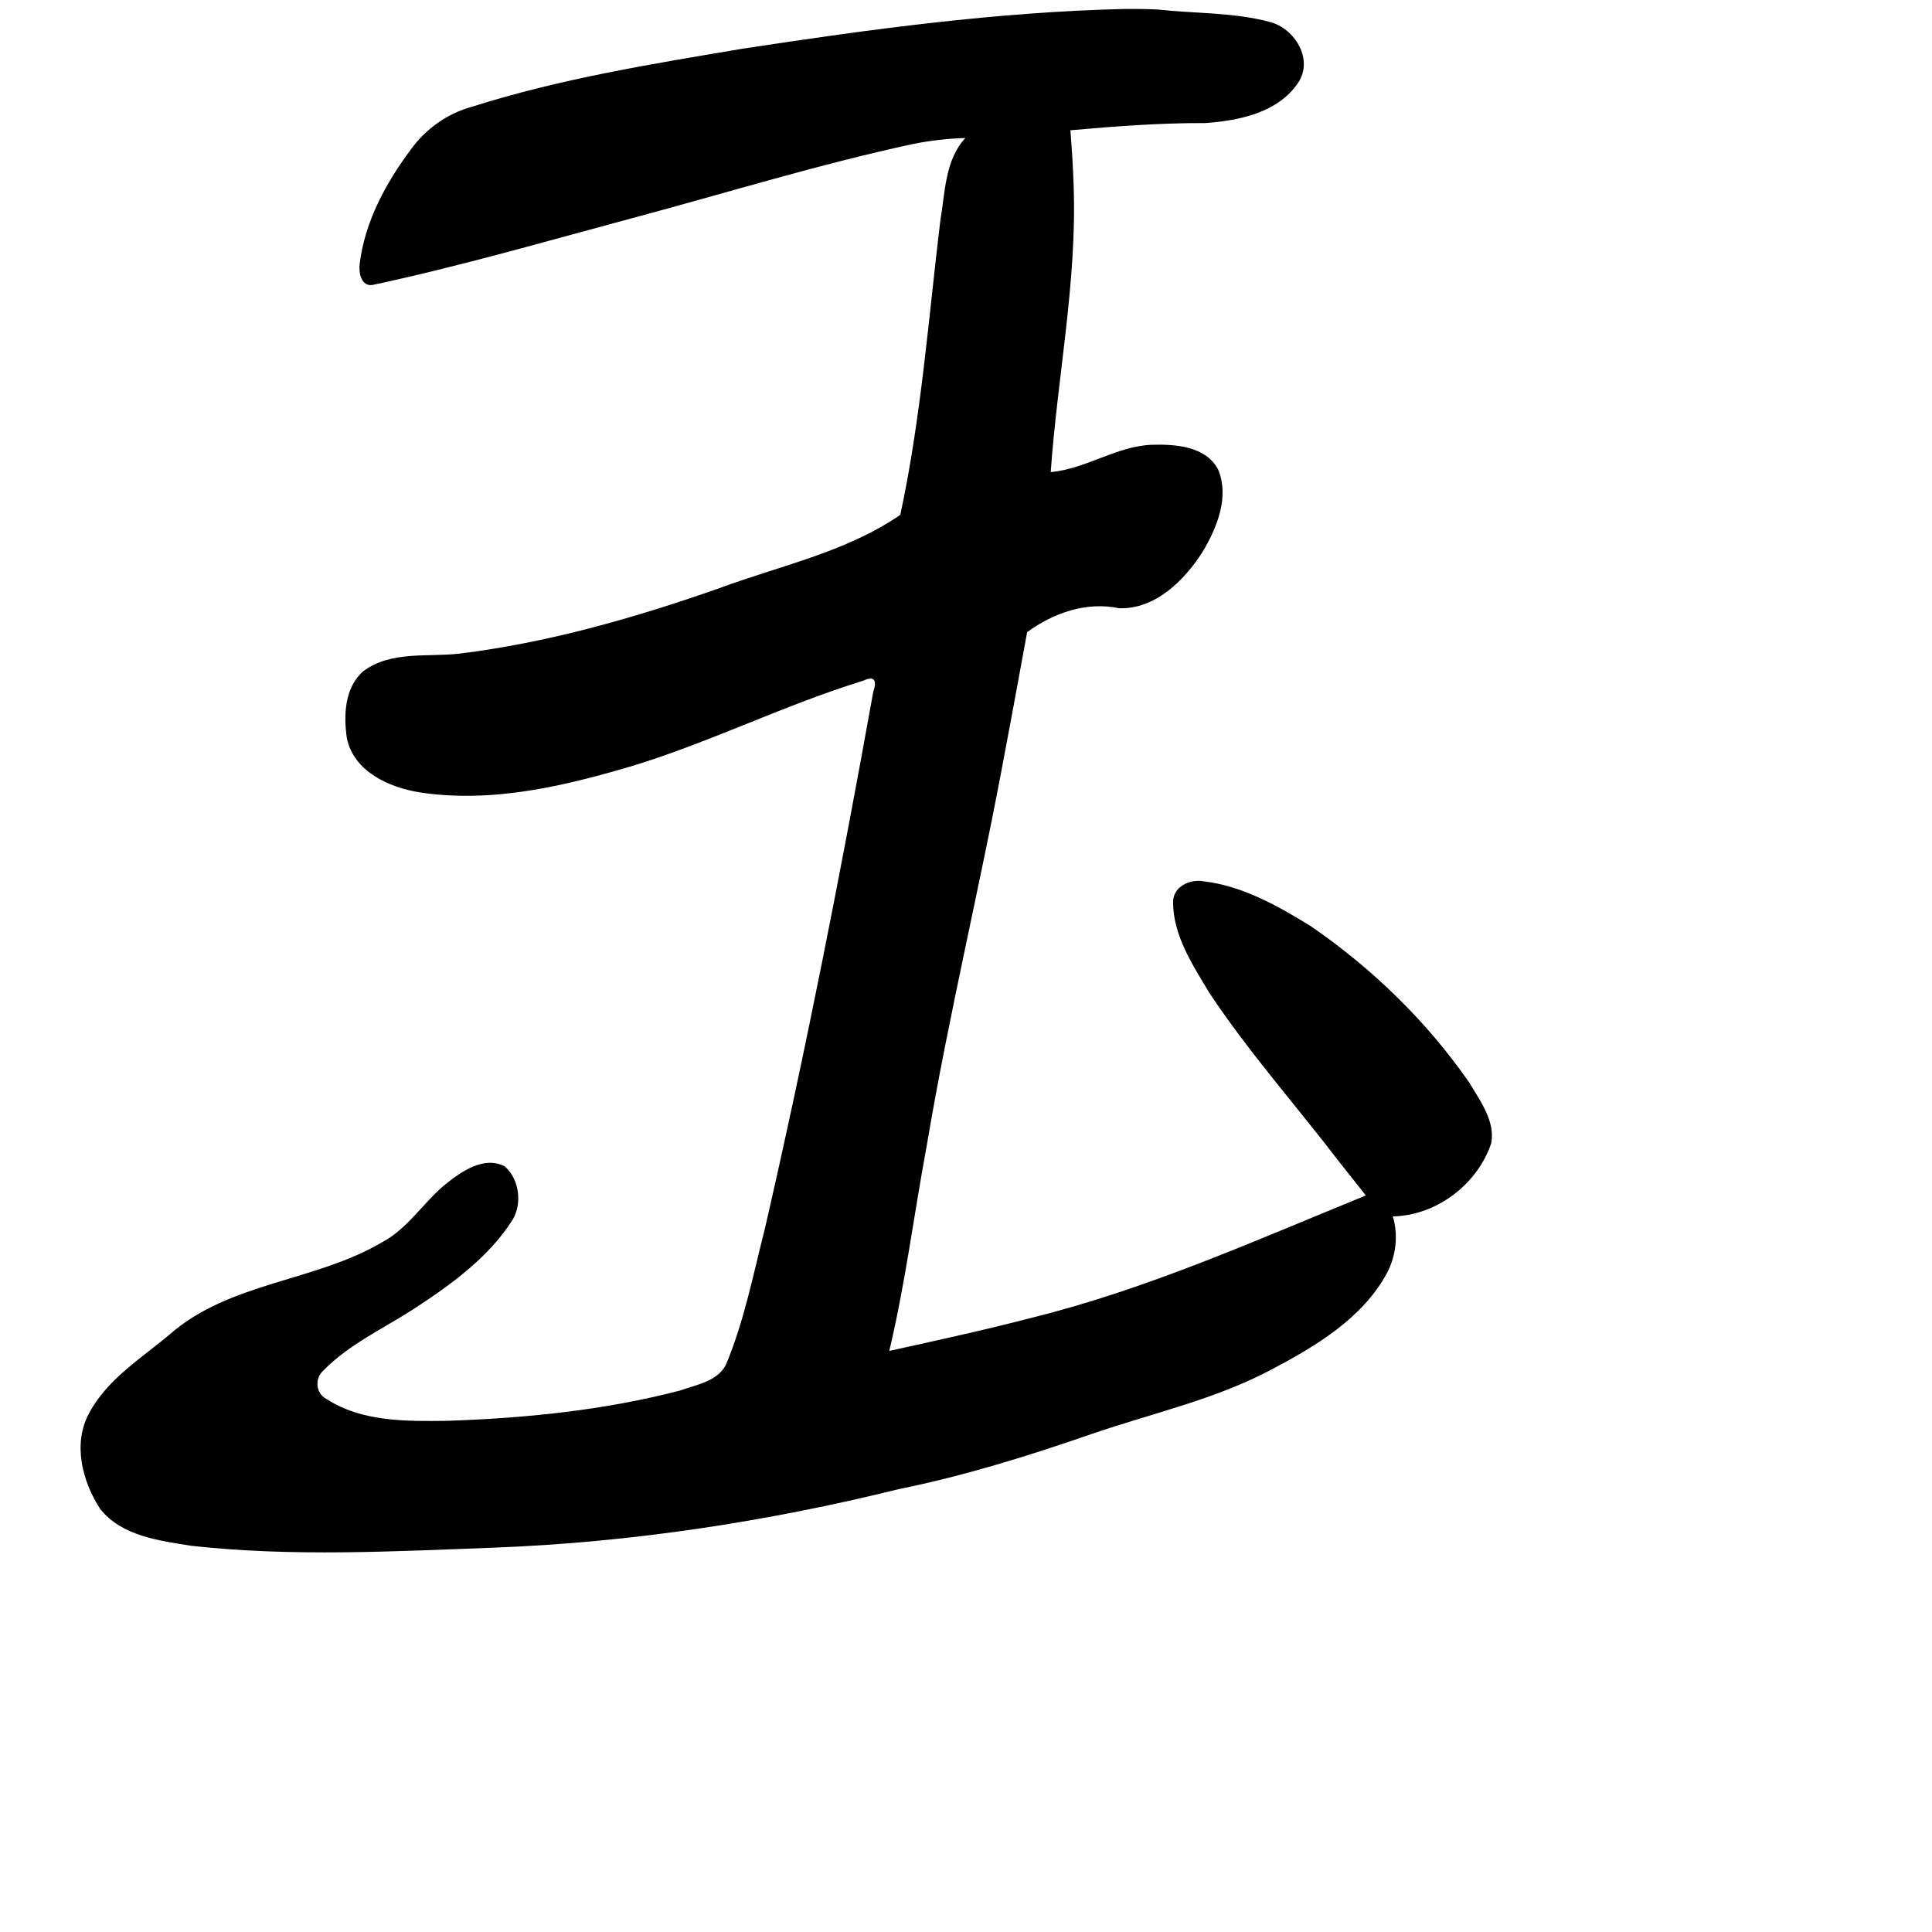 <?xml version="1.0" encoding="UTF-8" standalone="no"?>
<!-- Created with Inkscape (http://www.inkscape.org/) -->

<svg
   xmlns:dc="http://purl.org/dc/elements/1.1/"
   xmlns:cc="http://creativecommons.org/ns#"
   xmlns:rdf="http://www.w3.org/1999/02/22-rdf-syntax-ns#"
   xmlns:svg="http://www.w3.org/2000/svg"
   xmlns="http://www.w3.org/2000/svg"
   xmlns:sodipodi="http://sodipodi.sourceforge.net/DTD/sodipodi-0.dtd"
   xmlns:inkscape="http://www.inkscape.org/namespaces/inkscape"
   width="1000"
   height="1000"
   viewBox="0 0 1000 1000"
   version="1.1"
   id="svg756"
   inkscape:version="0.92.3 (2405546, 2018-03-11)"
   sodipodi:docname="u7389.svg">
  <defs
     id="defs750" />
  <sodipodi:namedview
     id="base"
     pagecolor="#ffffff"
     bordercolor="#666666"
     borderopacity="1.0"
     inkscape:pageopacity="0.0"
     inkscape:pageshadow="2"
     inkscape:zoom="0.24748737"
     inkscape:cx="-816.696"
     inkscape:cy="70.94933"
     inkscape:document-units="px"
     inkscape:current-layer="layer1"
     showgrid="true"
     units="px"
     inkscape:window-width="1118"
     inkscape:window-height="864"
     inkscape:window-x="375"
     inkscape:window-y="92"
     inkscape:window-maximized="0"
     showguides="true"
     inkscape:guide-bbox="true"
     inkscape:snap-global="false">
    <inkscape:grid
       type="xygrid"
       id="grid758" />
    <sodipodi:guide
       position="240,200"
       orientation="0,1"
       id="guide8"
       inkscape:locked="false" />
  </sodipodi:namedview>
  <g
     inkscape:label="Layer 1"
     inkscape:groupmode="layer"
     id="layer1"
     transform="translate(0,-32.417)"
     style="display:inline">
    <path
       style="fill:#000000;stroke-width:18.697"
       d="m 582.129,37.055 c -66.274,1.56 -132.298,10.572 -197.86,20.588 -47.039,7.916 -94.365,15.536 -139.944,30.019 -12.747,3.482 -23.843,11.359 -31.598,22.031 -13.015,17.396 -23.926,37.52 -26.564,59.35 -0.572,4.52 0.746,11.962 6.891,10.826 45.239,-9.665 89.758,-22.623 134.463,-34.615 48.312,-12.916 96.165,-27.773 145.076,-38.309 8.928,-1.8 18.001,-2.791 27.101,-3.108 -10.631,11.406 -10.473,28.262 -12.976,42.702 -6.152,50.869 -9.934,102.177 -20.718,152.359 -28.044,19.327 -62.107,26.244 -93.576,37.932 -43.734,15.365 -88.776,28.289 -134.918,33.946 -16.577,1.804 -35.114,-1.533 -49.393,8.996 -9.799,8.517 -10.348,22.954 -8.543,34.887 3.677,17.171 21.769,25.325 37.537,27.877 37.543,5.748 75.148,-3.226 111.188,-13.965 40.261,-12.406 78.262,-31.464 118.582,-43.84 5.992,-2.756 7.051,0.059 5.114,5.824 -16.72,93.077 -34.936,185.923 -56.148,278.088 -5.996,23.505 -10.653,47.604 -20.056,70.055 -4.347,8.756 -15.336,10.406 -23.654,13.422 -39.411,10.292 -80.247,14.374 -120.877,15.723 -21.115,0.242 -43.926,0.593 -62.346,-11.342 -5.494,-2.905 -6.122,-10.489 -1.627,-14.598 13.329,-13.666 31.122,-21.788 46.99,-32.035 19.155,-12.502 38.759,-26.652 51.067,-46.118 5.111,-8.503 3.383,-21.249 -4.186,-27.678 -10.914,-5.479 -22.422,2.846 -30.779,9.468 -11.385,9.437 -19.227,22.764 -32.626,29.876 -34.636,20.445 -78.743,20.52 -109.724,47.526 -14.795,12.536 -32.515,23.226 -41.926,41.018 -8.56,15.751 -3.497,35.236 5.742,49.477 11.227,14.131 30.684,16.445 47.367,19.11 51.866,5.742 104.597,2.865 156.812,0.926 70.549,-2.703 140.72,-13.37 209.26,-30.3 33.886,-6.861 66.911,-17.157 99.627,-28.473 31.277,-10.791 64.007,-17.823 93.416,-33.51 22.828,-12.077 46.88,-26.41 59.539,-49.759 4.737,-8.999 5.988,-19.718 3.066,-29.396 22.619,-0.425 43.882,-16.697 50.955,-37.938 2.08,-11.481 -5.776,-21.813 -11.289,-31.195 -22.002,-31.762 -50.258,-59.197 -82.143,-81.113 -17.055,-10.527 -35.351,-20.824 -55.508,-23.223 -7.144,-1.245 -15.921,2.815 -15.752,10.975 0.079,17.295 10.312,32.6 18.805,46.845 20.484,30.804 45.121,58.557 67.579,87.899 4.462,5.634 8.924,11.266 13.385,16.9 -56.846,23.184 -113.179,48.528 -172.983,63.32 -24.409,6.36 -49.06,11.722 -73.691,17.143 8.346,-34.965 12.788,-70.728 19.366,-106.066 11.555,-68.803 28.184,-136.617 40.748,-205.234 3.864,-20.221 7.503,-40.484 11.249,-60.727 13.518,-9.924 30.78,-15.955 47.578,-12.381 18.699,0.622 33.592,-14.226 43.042,-28.858 7.499,-12.486 14.285,-28.636 8.189,-43.036 -6.37,-11.956 -22.002,-13.049 -34.031,-12.715 -18.5,0.596 -34.262,12.516 -52.574,14.152 3.489,-49.337 13.537,-98.051 11.887,-147.59 -0.281,-9.751 -0.955,-19.599 -1.689,-29.344 23.183,-2.049 46.396,-3.822 69.688,-3.727 17.5,-1.223 37.77,-5.319 48.176,-20.867 8.108,-12.13 -1.744,-28.105 -14.605,-31.465 -18.847,-5.039 -38.569,-4.293 -57.875,-6.432 -5.735,-0.295 -11.521,-0.344 -17.307,-0.305 z"
       id="path20"
       inkscape:connector-curvature="0" />
  </g>
</svg>
